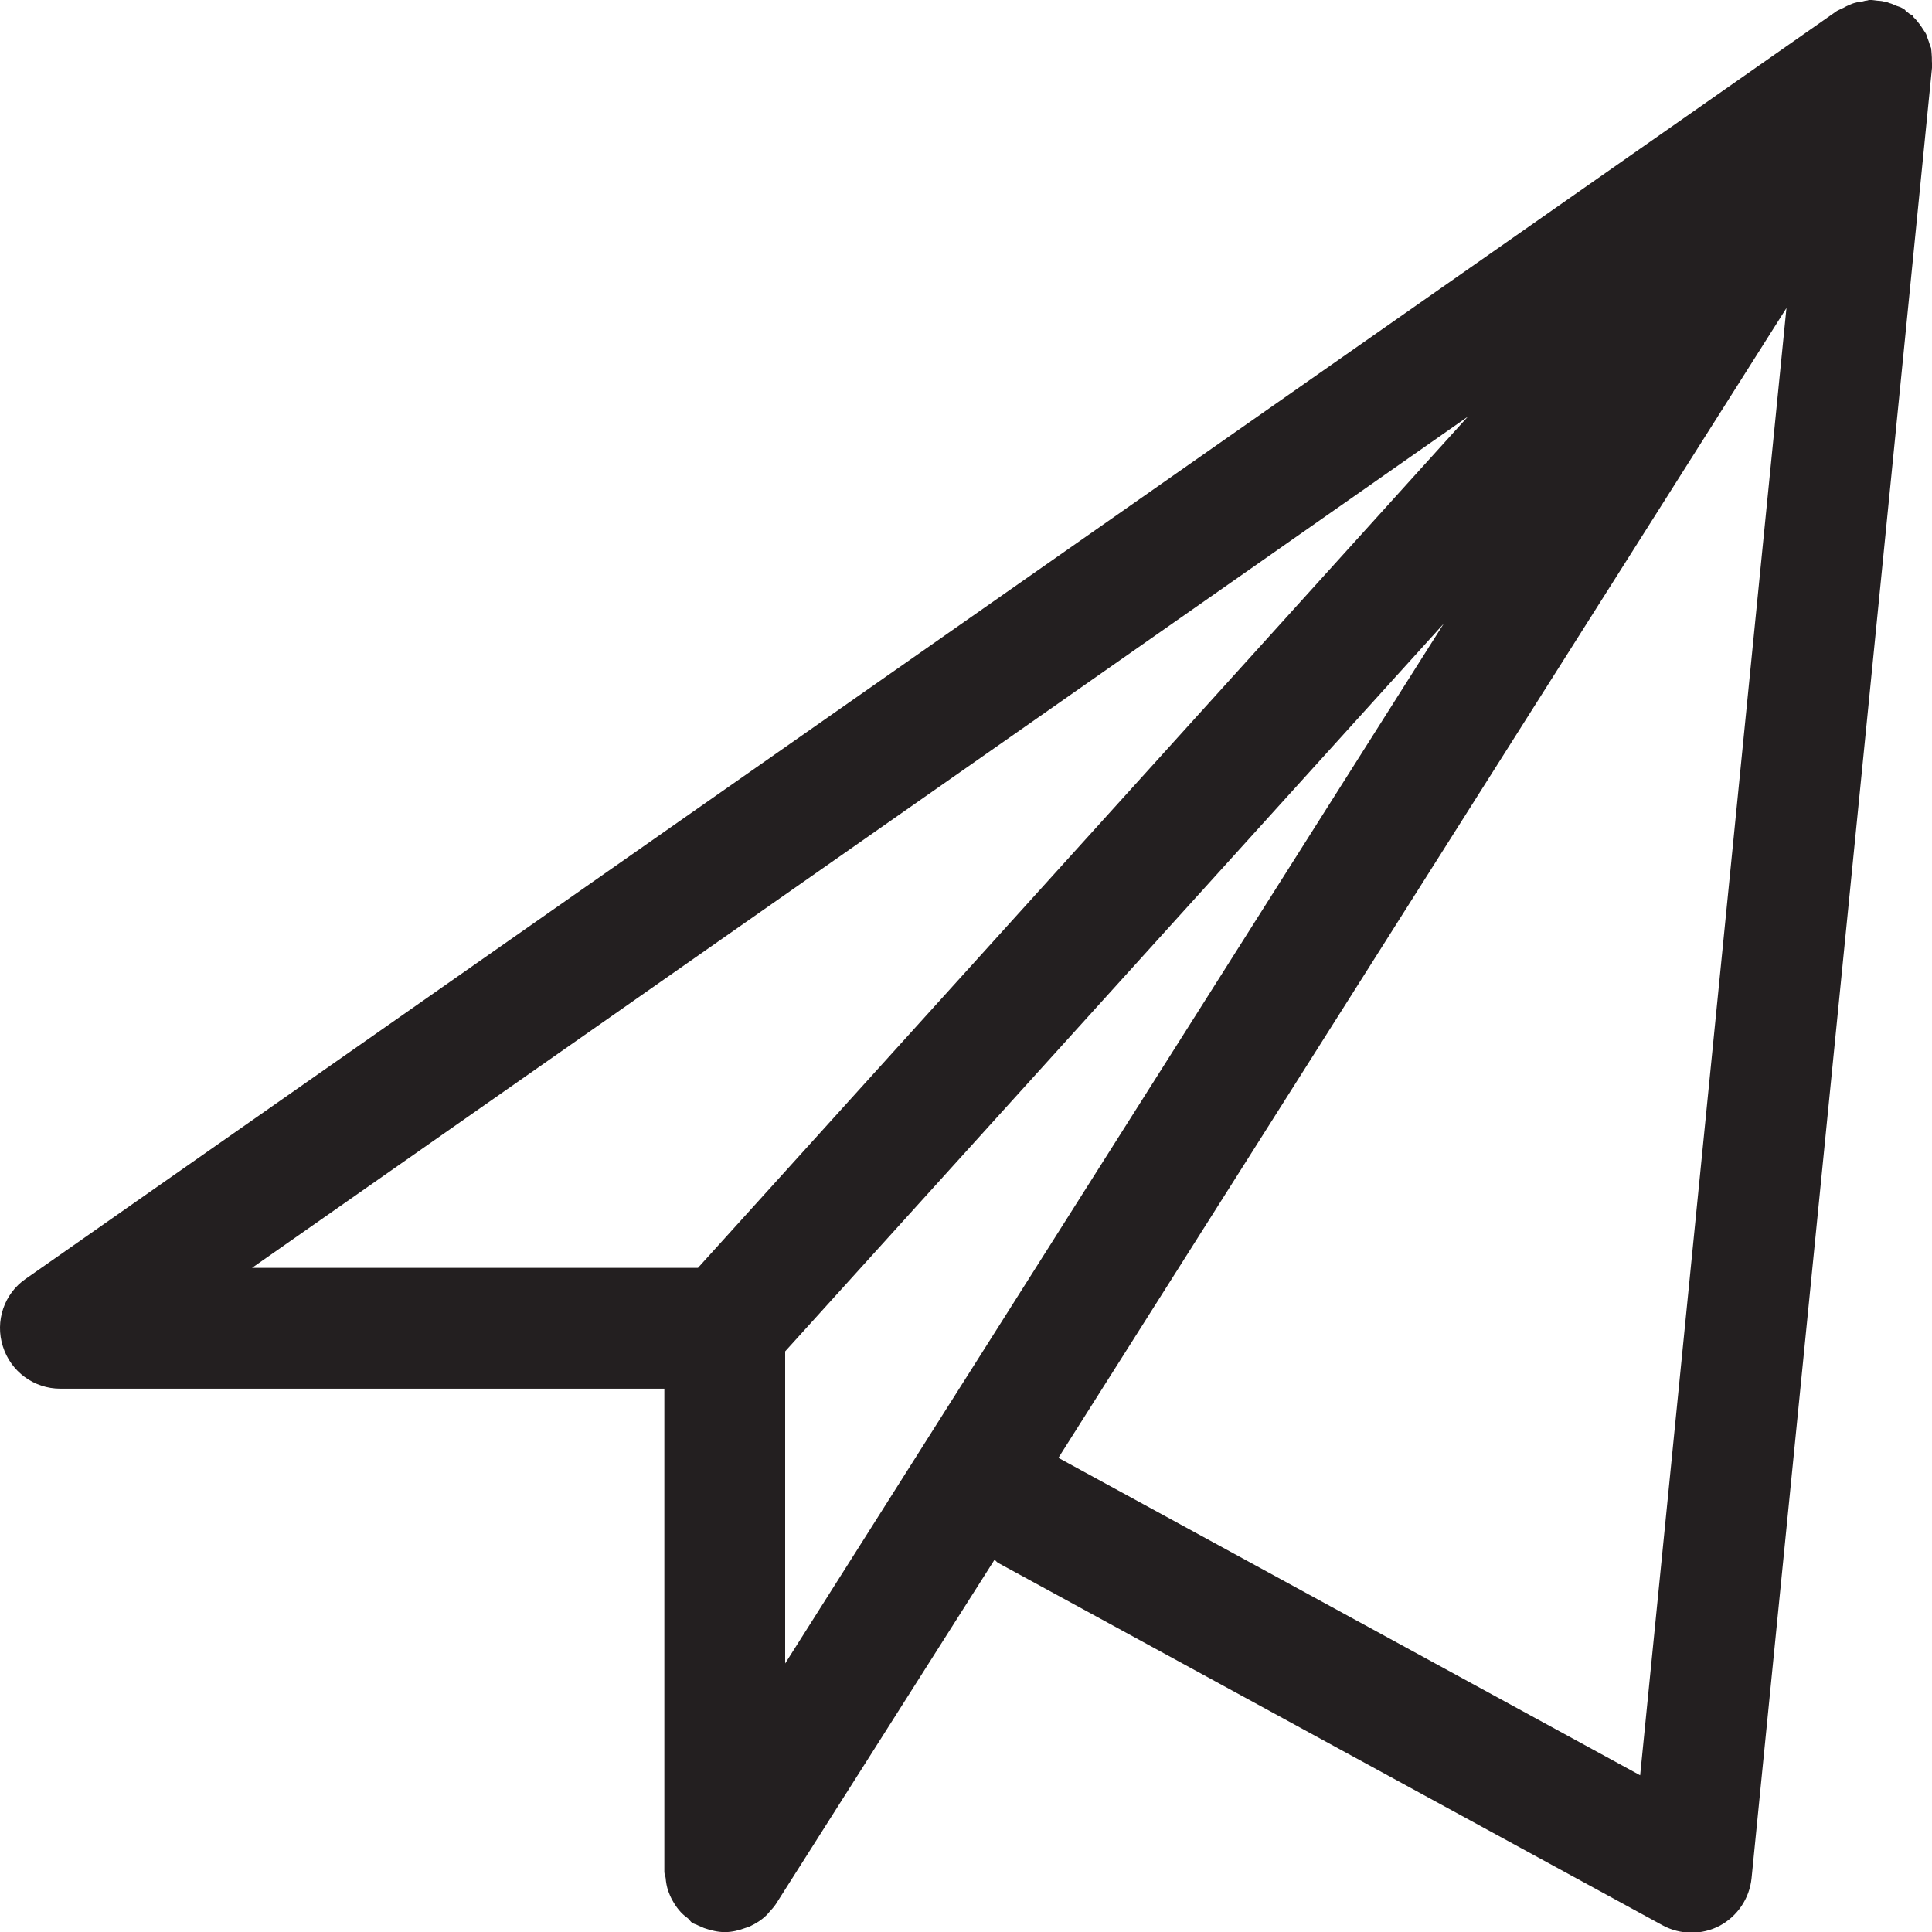 <?xml version="1.0" encoding="iso-8859-1"?>
<!-- Generator: Adobe Illustrator 16.0.0, SVG Export Plug-In . SVG Version: 6.00 Build 0)  -->
<!DOCTYPE svg PUBLIC "-//W3C//DTD SVG 1.1//EN" "http://www.w3.org/Graphics/SVG/1.1/DTD/svg11.dtd">
<svg version="1.1" xmlns="http://www.w3.org/2000/svg" xmlns:xlink="http://www.w3.org/1999/xlink" x="0px" y="0px"
	 width="17.655px" height="17.657px" viewBox="0 0 17.655 17.657" style="enable-background:new 0 0 17.655 17.657;"
	 xml:space="preserve">
<g id="Layer_30">
	<g>
		<path style="fill:#231F20;" d="M0.235,11.686L16.789,0.098h0.001c0.004-0.002,0.008-0.002,0.012-0.006
			c0.015-0.008,0.03-0.014,0.045-0.021c0.017-0.01,0.033-0.018,0.05-0.025c0.021-0.01,0.043-0.018,0.066-0.023
			c0.02-0.006,0.038-0.008,0.059-0.01c0.015-0.004,0.027-0.008,0.04-0.008C17.068,0.004,17.075,0,17.082,0
			c0.024-0.002,0.049,0.004,0.073,0.006c0.021,0.002,0.039,0.002,0.06,0.008c0.017,0.002,0.033,0.006,0.05,0.014
			c0.019,0.004,0.035,0.012,0.053,0.02c0.022,0.01,0.046,0.014,0.067,0.027c0.004,0.002,0.006,0.006,0.01,0.008
			c0.002,0.002,0.005,0.002,0.007,0.002c0.008,0.006,0.012,0.014,0.019,0.02c0.01,0.006,0.02,0.014,0.028,0.021
			s0.02,0.008,0.028,0.016c0.003,0.006,0.006,0.01,0.01,0.016c0.02,0.018,0.036,0.039,0.053,0.061
			c0.011,0.014,0.021,0.029,0.031,0.045c0.011,0.018,0.022,0.031,0.031,0.049c0.005,0.012,0.007,0.023,0.012,0.035
			c0.008,0.02,0.015,0.041,0.021,0.061c0.002,0.01,0.009,0.02,0.012,0.031c0.003,0.02,0.003,0.037,0.005,0.057
			s0.002,0.039,0.002,0.061c0,0.018,0.005,0.033,0.002,0.051l-1.65,16.555c-0.019,0.184-0.128,0.346-0.291,0.434
			c-0.164,0.086-0.36,0.084-0.522-0.004l-6.072-3.312c-0.013-0.008-0.021-0.02-0.033-0.029L7.09,17.4
			c-0.019,0.029-0.041,0.051-0.063,0.076c-0.007,0.008-0.012,0.016-0.02,0.023c-0.045,0.045-0.098,0.078-0.153,0.104
			c-0.013,0.006-0.026,0.01-0.039,0.014c-0.062,0.023-0.125,0.039-0.19,0.039H6.623l0,0l0,0c-0.064,0-0.128-0.016-0.189-0.037
			c-0.019-0.008-0.035-0.016-0.053-0.023c-0.018-0.01-0.036-0.014-0.054-0.023c-0.017-0.012-0.025-0.029-0.041-0.043
			c-0.03-0.021-0.058-0.047-0.082-0.076c-0.022-0.027-0.041-0.055-0.058-0.086c-0.017-0.029-0.03-0.061-0.042-0.094
			c-0.011-0.037-0.018-0.072-0.021-0.111c-0.002-0.02-0.012-0.037-0.012-0.057v-4.416H0.551c-0.24,0-0.453-0.156-0.525-0.387
			C-0.047,12.074,0.037,11.822,0.235,11.686z M7.175,15.201l6.018-9.502l-6.018,6.65V15.201z M14.988,16.223l1.337-13.408
			L9.672,13.322L14.988,16.223z M6.378,11.586l7.036-7.779L2.303,11.586H6.378z"/>
	</g>
</g>
<g id="Layer_1">
</g>
</svg>

